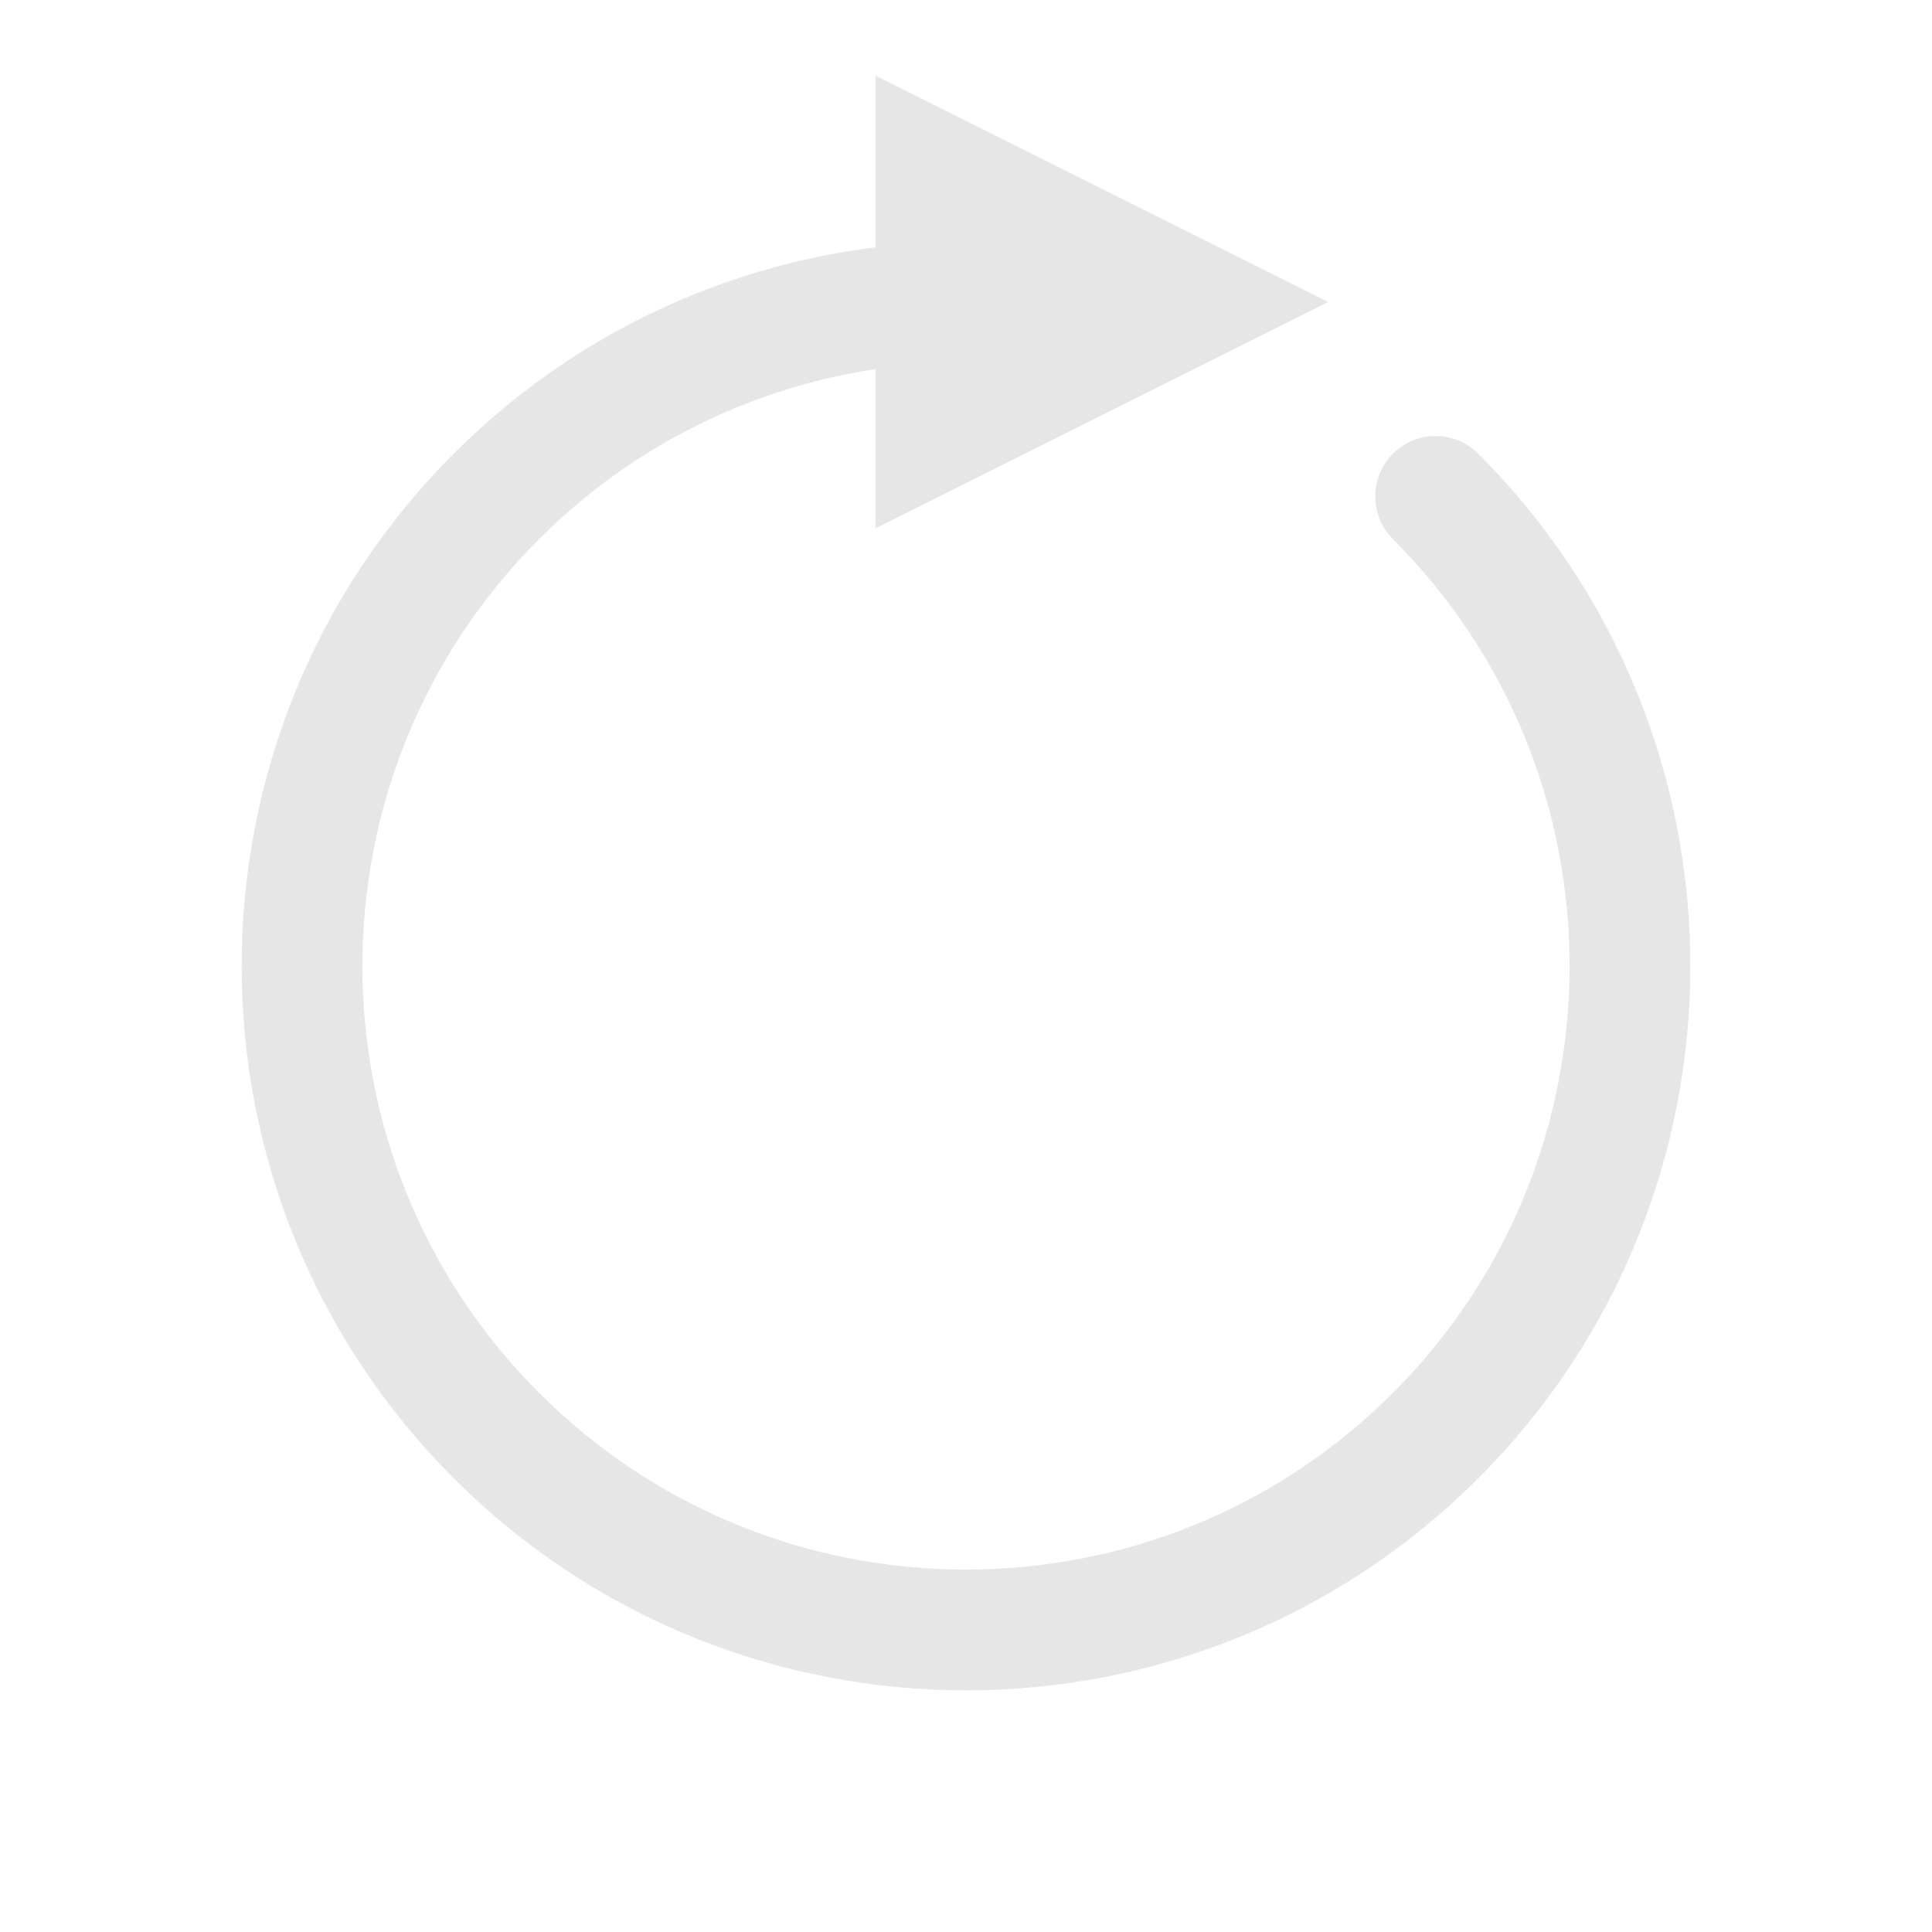 <?xml version="1.0" encoding="UTF-8" standalone="no"?><!DOCTYPE svg PUBLIC "-//W3C//DTD SVG 1.1//EN" "http://www.w3.org/Graphics/SVG/1.1/DTD/svg11.dtd"><svg width="100%" height="100%" viewBox="0 0 32 32" version="1.1" xmlns="http://www.w3.org/2000/svg" xmlns:xlink="http://www.w3.org/1999/xlink" xml:space="preserve" xmlns:serif="http://www.serif.com/" style="fill-rule:evenodd;clip-rule:evenodd;stroke-linecap:round;stroke-linejoin:round;stroke-miterlimit:1.5;"><rect id="canvas-reset" x="0" y="0" width="32" height="32" style="fill:none;"/><path d="M14.5,8.752l7.5,-3.75l-7.5,-3.75l-0,7.5Z" style="fill:#e6e6e6;"/><path d="M16,5.002c-2.816,0 -5.632,1.073 -7.778,3.22c-4.293,4.293 -4.293,11.263 -0,15.556c4.293,4.293 11.263,4.293 15.556,0c4.293,-4.293 4.293,-11.263 0,-15.556" style="fill:none;stroke:#e6e6e6;stroke-width:2px;"/></svg>